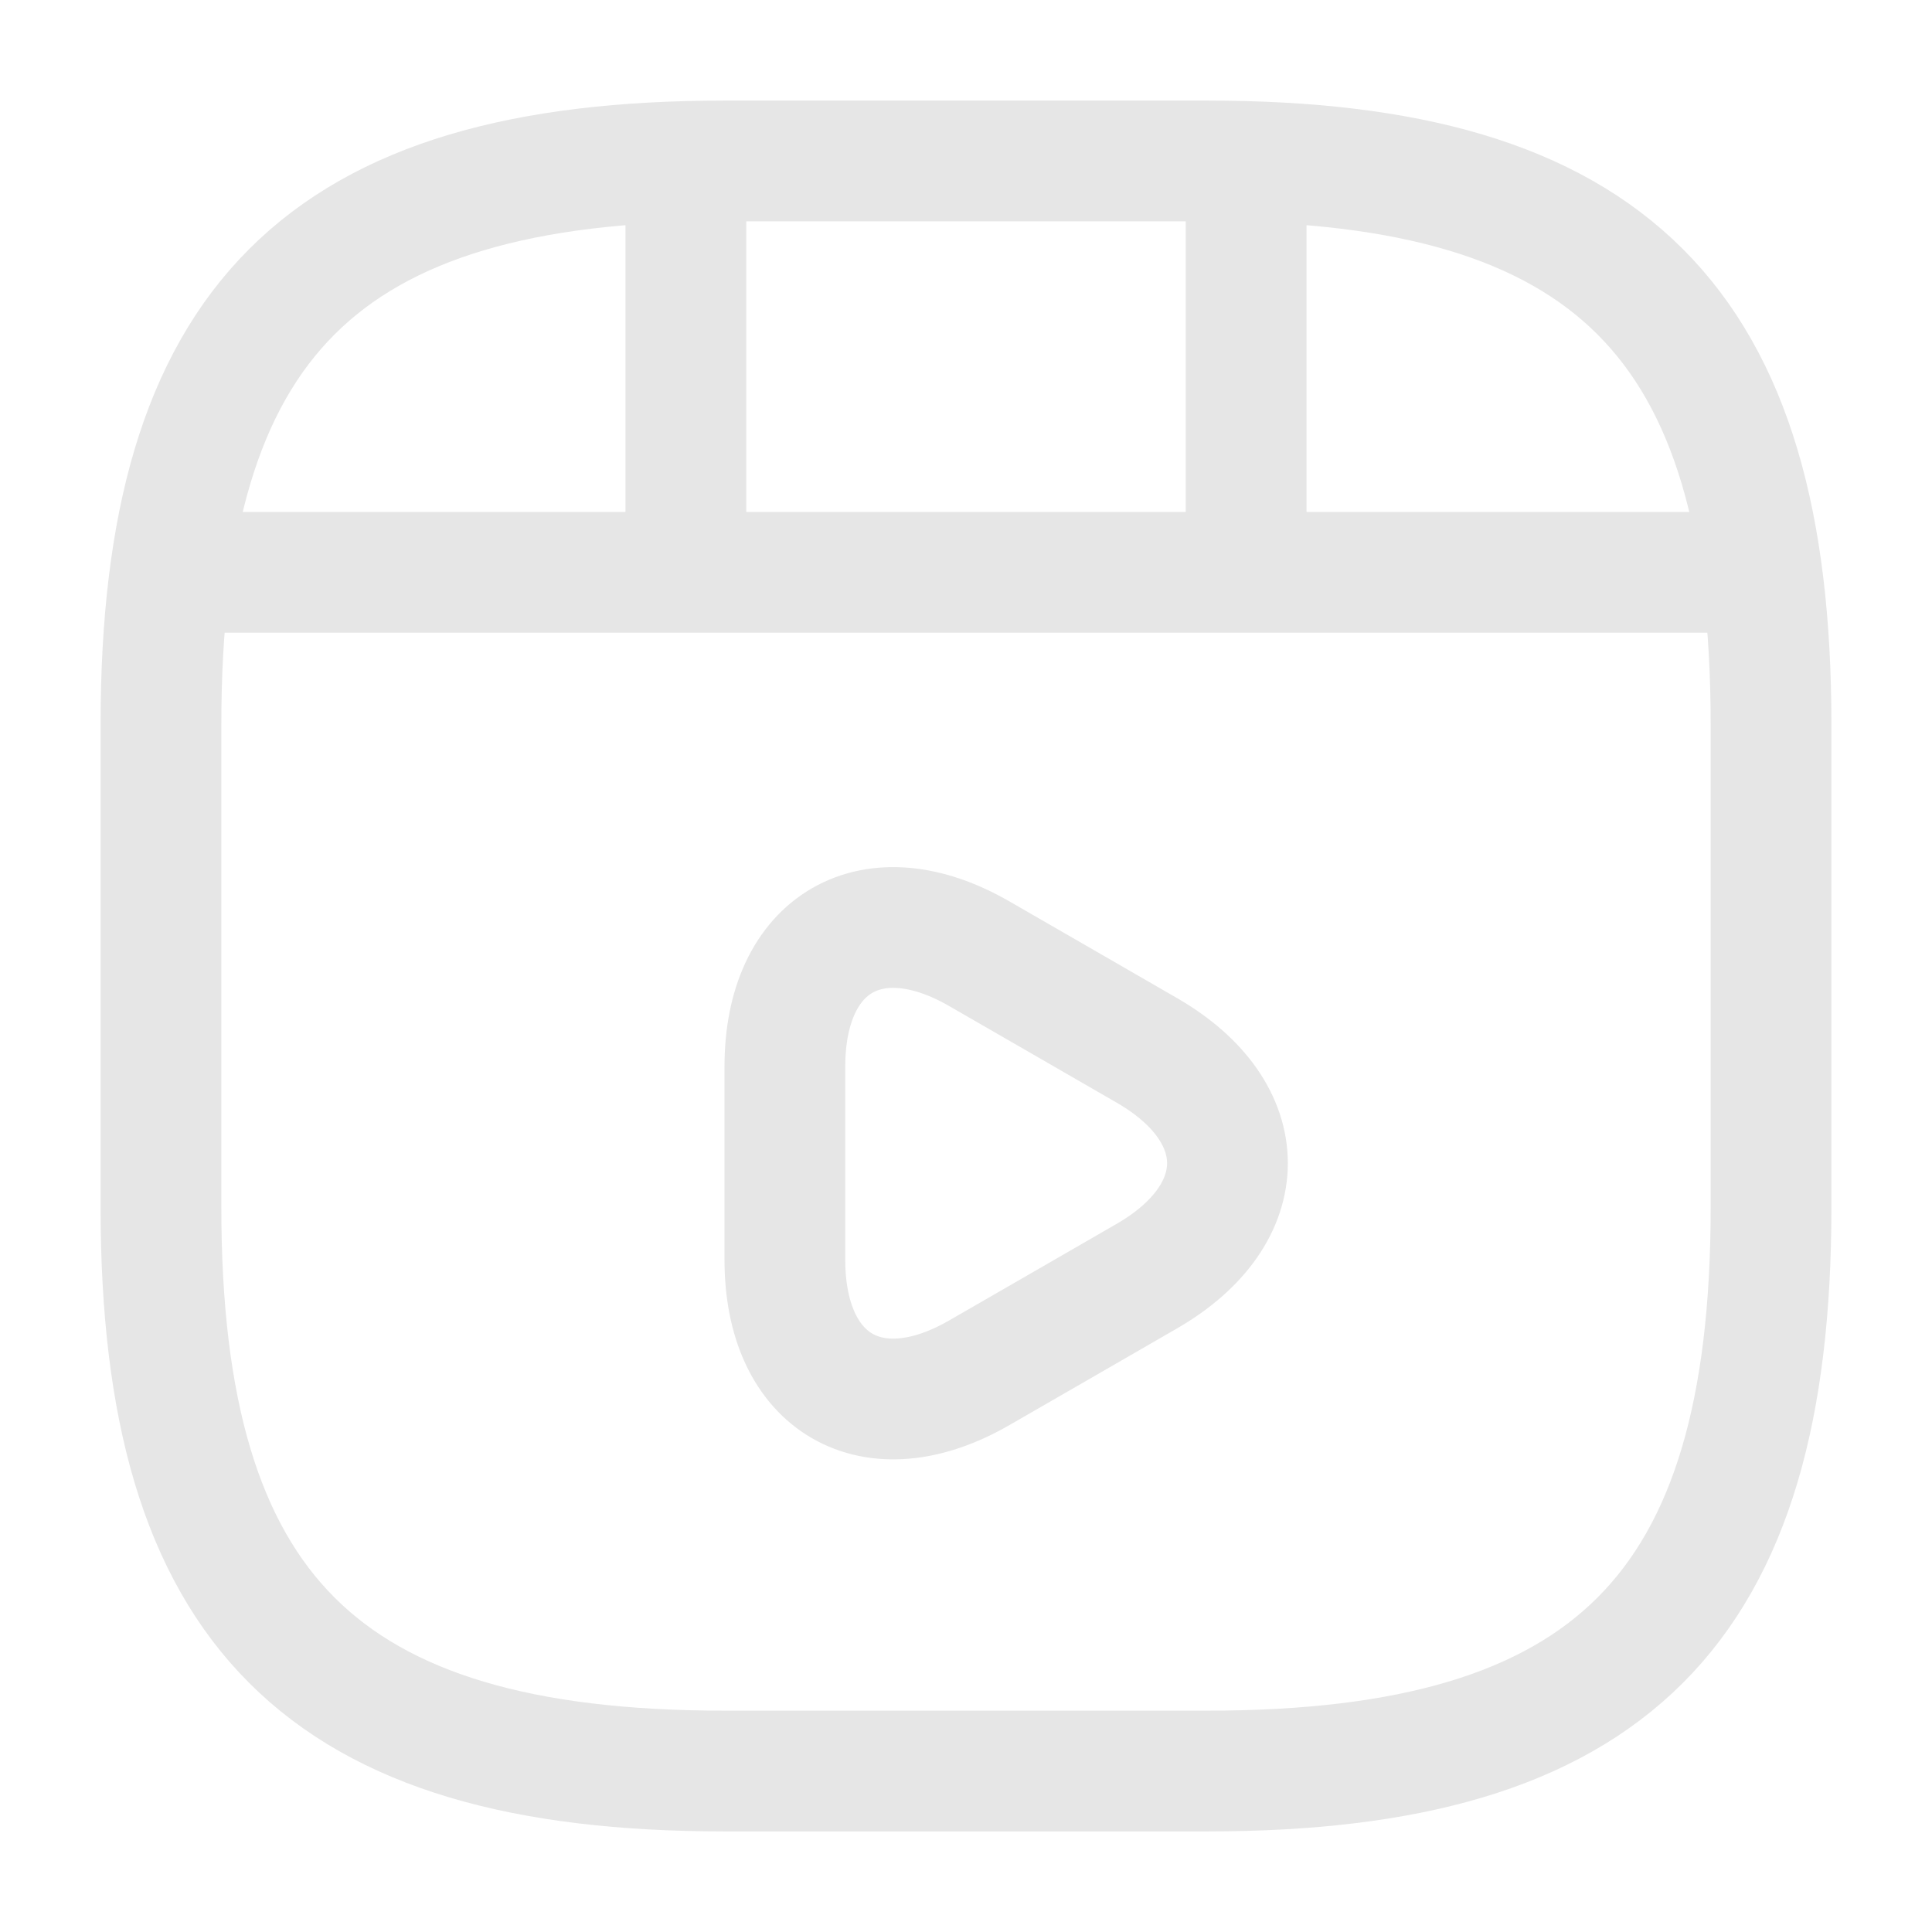 <svg width="16" height="16" viewBox="0 0 16 16" fill="none" xmlns="http://www.w3.org/2000/svg">
<path d="M14.667 10V6C14.667 2.667 13.334 1.333 10 1.333H6C2.667 1.333 1.333 2.667 1.333 6V10C1.333 13.333 2.667 14.667 6 14.667H10C13.334 14.667 14.667 13.333 14.667 10Z" stroke="#E6E6E6" stroke-linecap="round" stroke-linejoin="round"/>
<path d="M1.68 4.74H14.32" stroke="#E6E6E6" stroke-linecap="round" stroke-linejoin="round"/>
<path d="M5.68 1.407V4.647" stroke="#E6E6E6" stroke-linecap="round" stroke-linejoin="round"/>
<path d="M10.32 1.407V4.347" stroke="#E6E6E6" stroke-linecap="round" stroke-linejoin="round"/>
<path d="M6.5 9.633V8.833C6.5 7.807 7.227 7.387 8.113 7.9L8.807 8.3L9.5 8.7C10.387 9.213 10.387 10.053 9.5 10.567L8.807 10.967L8.113 11.367C7.227 11.88 6.5 11.46 6.5 10.433V9.633V9.633Z" stroke="#E6E6E6" stroke-miterlimit="10" stroke-linecap="round" stroke-linejoin="round"/>
</svg>
